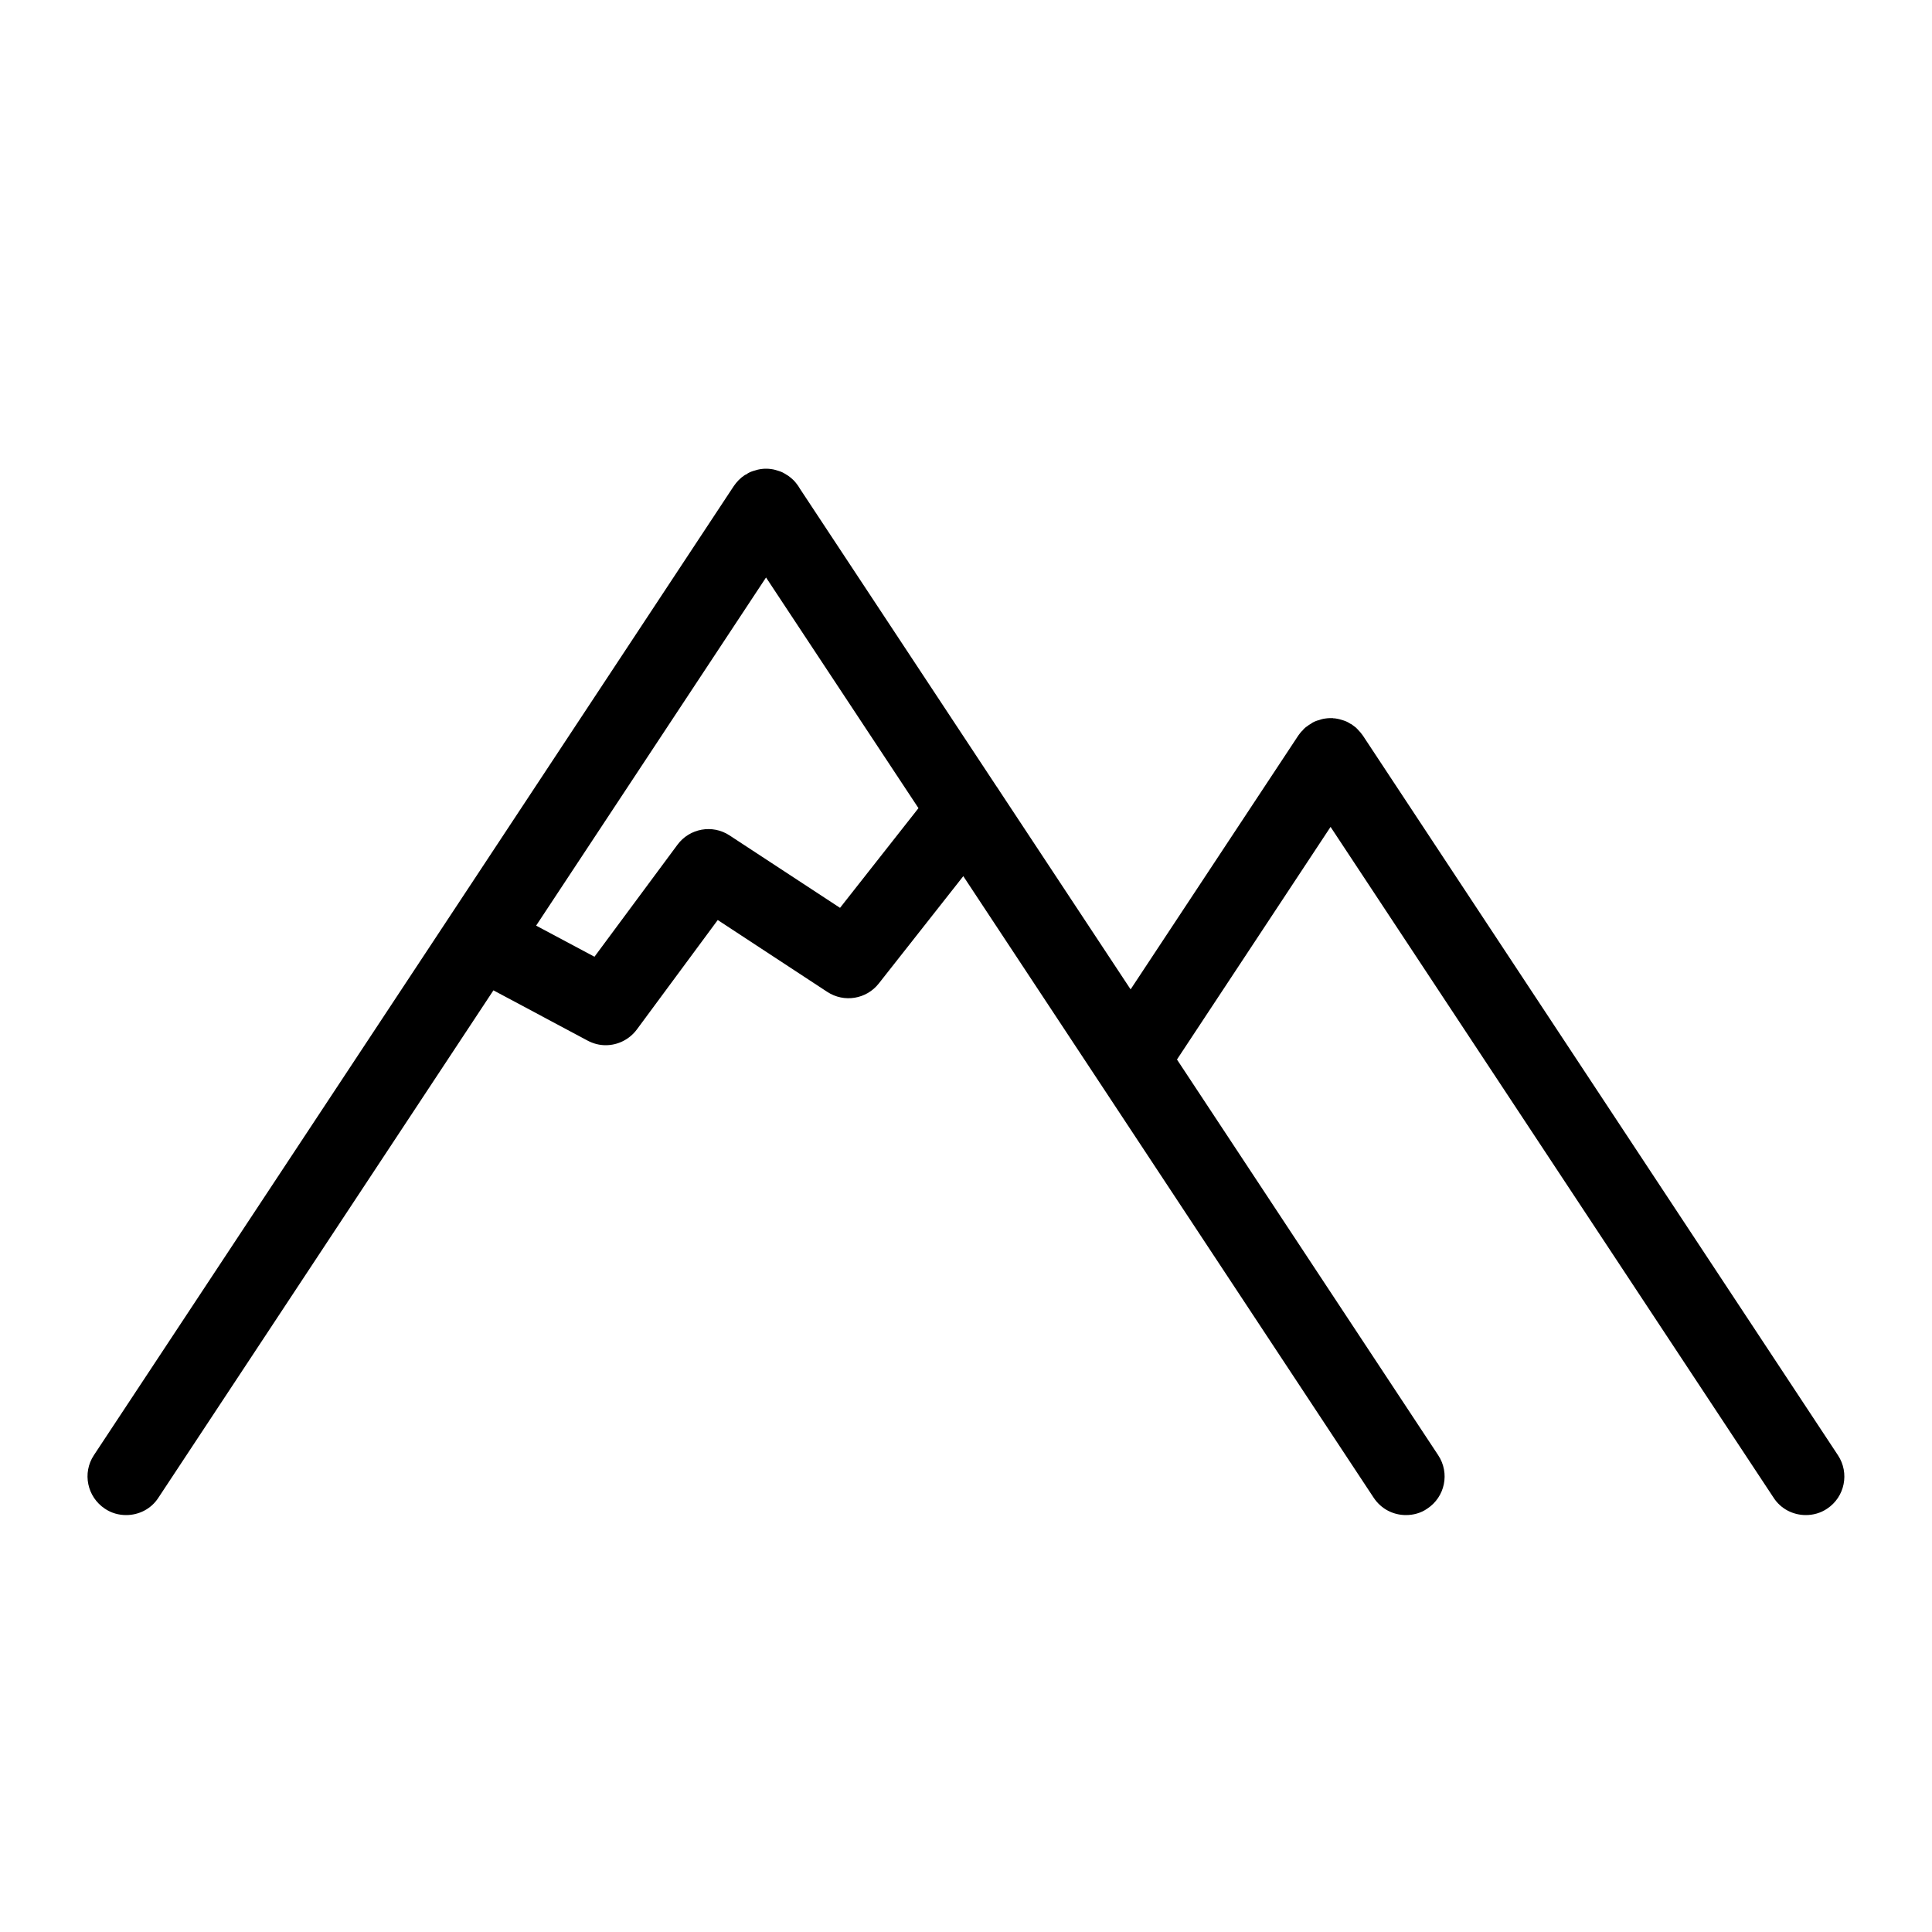 <svg xmlns="http://www.w3.org/2000/svg" xmlns:xlink="http://www.w3.org/1999/xlink" version="1.1" id="mountains_1_" x="0px" y="0px" viewBox="0 0 100 100" enable-background="new 0 0 100 100" xml:space="preserve" height="100px" width="100px">
<path id="mountains" fill="#000000" d="M95.13,75.32L70.54,38.07c-0.08-0.11-0.16-0.21-0.26-0.31c-0.08-0.09-0.17-0.16-0.27-0.23  c-0.01-0.01-0.03-0.02-0.04-0.03c-0.02-0.01-0.04-0.03-0.06-0.03c-0.06-0.04-0.13-0.08-0.19-0.11c-0.06-0.03-0.12-0.05-0.18-0.07  s-0.13-0.04-0.2-0.06c-0.07-0.02-0.14-0.03-0.2-0.04c-0.04-0.01-0.08-0.01-0.12-0.01c-0.02-0.01-0.04-0.01-0.06-0.01h-0.13  c-0.08,0-0.15,0.01-0.23,0.02c-0.07,0.01-0.14,0.02-0.2,0.04c-0.07,0.02-0.13,0.04-0.19,0.06H68.2c-0.07,0.02-0.13,0.05-0.18,0.07  c-0.06,0.03-0.12,0.06-0.18,0.11c-0.06,0.03-0.12,0.07-0.18,0.12c-0.05,0.03-0.09,0.06-0.13,0.1c-0.04,0.03-0.07,0.07-0.11,0.12  c-0.03,0.03-0.06,0.05-0.08,0.08c-0.04,0.04-0.07,0.09-0.11,0.14c-0.01,0.01-0.02,0.03-0.03,0.04l-8.68,13.14l-6.79-10.28  c-0.05-0.08-0.1-0.16-0.16-0.24L41.42,25.32l-0.1-0.16c-0.05-0.07-0.1-0.14-0.16-0.21c-0.05-0.06-0.11-0.12-0.18-0.18  c-0.06-0.05-0.12-0.1-0.19-0.15c-0.03-0.02-0.06-0.04-0.1-0.06c-0.06-0.04-0.13-0.08-0.19-0.11c-0.05-0.02-0.11-0.05-0.18-0.07  c-0.06-0.02-0.13-0.04-0.2-0.06c-0.06-0.02-0.13-0.03-0.2-0.04c-0.08-0.01-0.15-0.02-0.23-0.02h-0.08c-0.08,0-0.15,0.01-0.23,0.02  c-0.06,0.01-0.13,0.02-0.2,0.04c-0.07,0.02-0.14,0.04-0.2,0.06c-0.06,0.02-0.12,0.04-0.18,0.07c-0.06,0.03-0.12,0.06-0.18,0.11  c-0.02,0-0.05,0.02-0.07,0.03c-0.23,0.15-0.42,0.35-0.57,0.57l-14.72,22.3L4.86,75.32c-0.61,0.92-0.35,2.16,0.57,2.77  c0.34,0.23,0.72,0.33,1.1,0.33c0.65,0,1.29-0.31,1.67-0.9l17.34-26.26l4.87,2.6c0.3,0.16,0.62,0.24,0.94,0.24  c0.62,0,1.22-0.29,1.61-0.81l4.19-5.67l5.67,3.72c0.87,0.57,2.03,0.38,2.67-0.44l4.37-5.55l7.02,10.63L71.1,77.52  c0.39,0.59,1.02,0.9,1.67,0.9c0.38,0,0.77-0.1,1.1-0.33c0.93-0.61,1.18-1.85,0.57-2.77L60.92,54.84l7.95-12.04L91.8,77.52  c0.38,0.59,1.02,0.9,1.67,0.9c0.37,0,0.76-0.1,1.1-0.33C95.49,77.48,95.74,76.24,95.13,75.32z M43.48,46.99l-5.72-3.75  c-0.88-0.58-2.07-0.37-2.7,0.49l-4.29,5.79l-3.02-1.61l11.9-18.02l7.89,11.94L43.48,46.99z"/>
</svg>